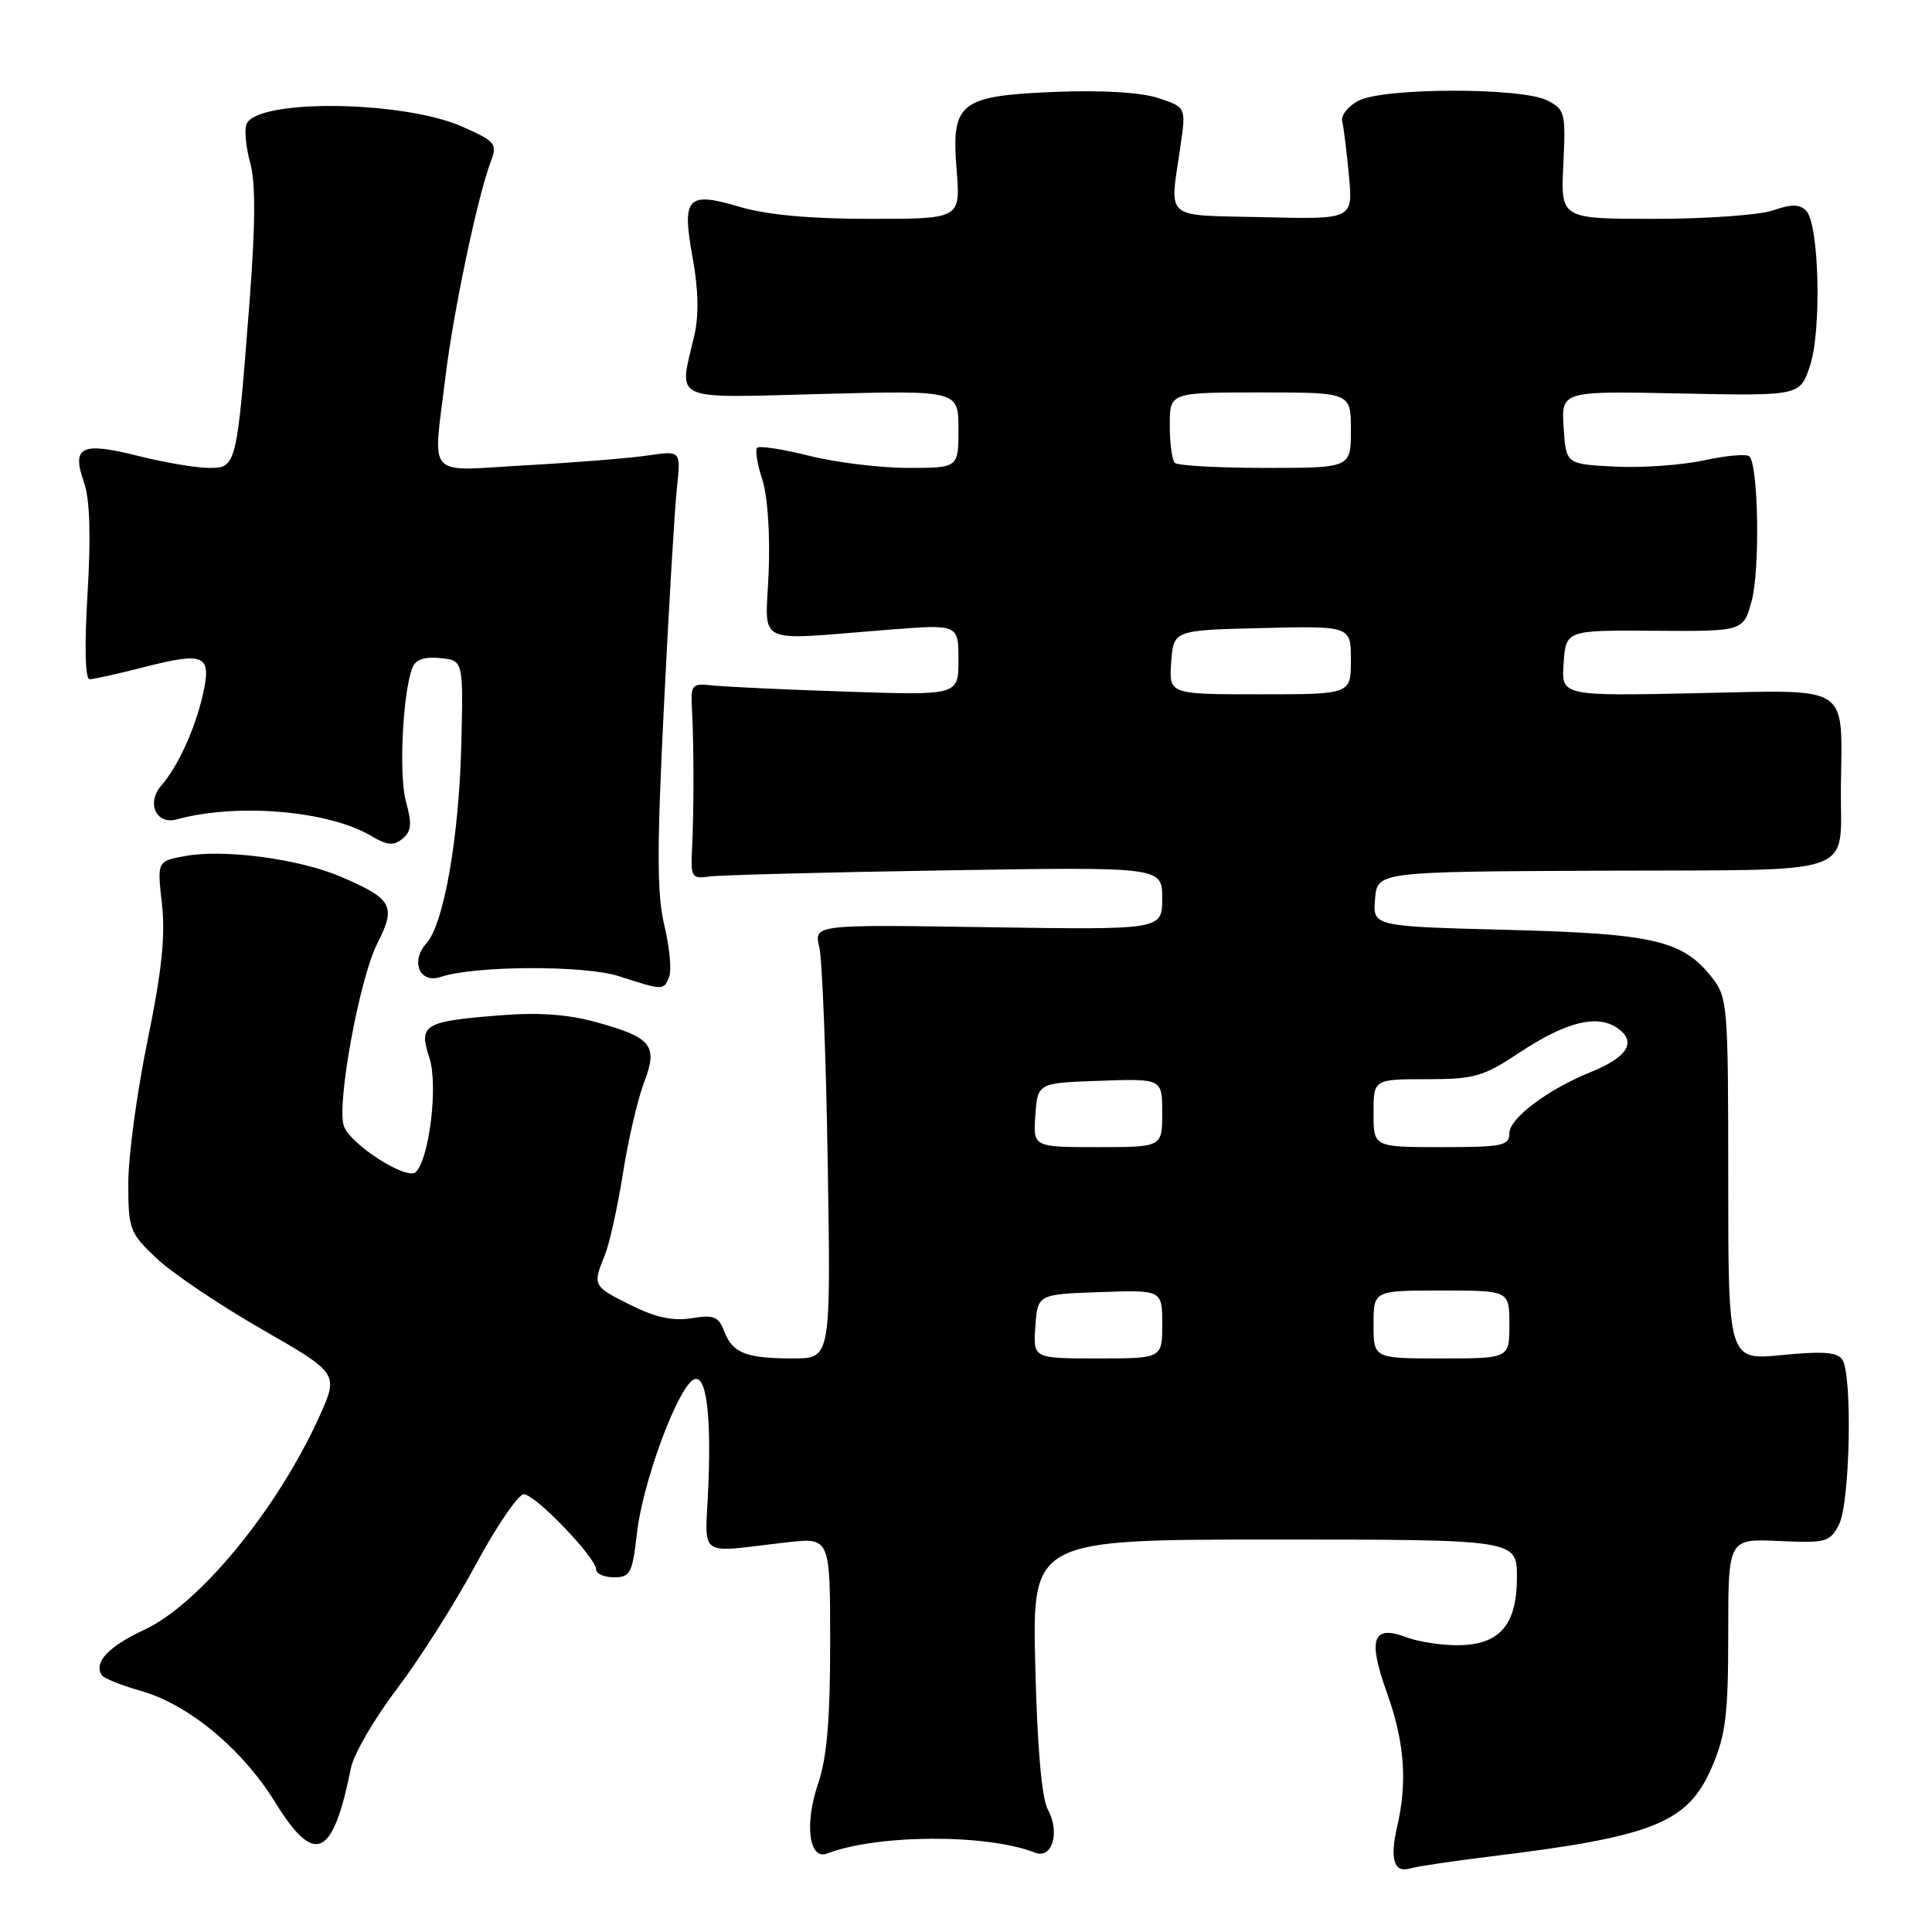 <?xml version="1.0" encoding="UTF-8" standalone="no"?>
<!DOCTYPE svg PUBLIC "-//W3C//DTD SVG 1.1//EN" "http://www.w3.org/Graphics/SVG/1.1/DTD/svg11.dtd" >
<svg xmlns="http://www.w3.org/2000/svg" xmlns:xlink="http://www.w3.org/1999/xlink" version="1.1" viewBox="0 0 256 256">
 <g >
 <path fill="currentColor"
d=" M 197.50 245.99 C 219.17 243.35 223.67 241.53 226.85 234.12 C 228.67 229.89 229.00 227.20 229.00 216.50 C 229.00 203.88 229.00 203.88 235.70 204.19 C 241.98 204.48 242.47 204.34 243.68 202.00 C 245.13 199.19 245.48 182.30 244.13 180.18 C 243.49 179.16 241.60 179.02 236.14 179.55 C 229.00 180.26 229.00 180.26 229.00 156.26 C 229.00 133.16 228.92 132.17 226.83 129.51 C 222.97 124.60 219.14 123.71 199.70 123.21 C 181.89 122.75 181.89 122.75 182.20 119.12 C 182.50 115.50 182.50 115.50 212.44 115.37 C 246.89 115.23 243.81 116.30 243.93 104.38 C 244.07 90.49 245.49 91.42 224.86 91.85 C 206.87 92.23 206.87 92.23 207.19 87.86 C 207.50 83.50 207.50 83.50 219.26 83.58 C 231.01 83.66 231.01 83.66 232.11 79.61 C 233.22 75.48 233.00 61.67 231.81 60.48 C 231.45 60.12 228.76 60.35 225.83 60.99 C 222.90 61.63 217.57 62.01 214.00 61.83 C 207.50 61.50 207.50 61.50 207.19 56.65 C 206.88 51.81 206.88 51.81 222.69 52.14 C 238.50 52.46 238.50 52.46 239.83 48.48 C 241.40 43.77 241.05 29.65 239.32 27.92 C 238.44 27.04 237.35 27.03 234.93 27.88 C 233.15 28.49 226.10 29.00 219.25 29.00 C 206.79 29.00 206.79 29.00 207.15 21.78 C 207.48 14.93 207.37 14.50 205.00 13.30 C 201.59 11.57 183.31 11.60 180.00 13.35 C 178.62 14.07 177.66 15.30 177.85 16.08 C 178.04 16.86 178.45 20.10 178.74 23.28 C 179.28 29.07 179.28 29.07 167.39 28.78 C 153.97 28.46 154.98 29.33 156.42 19.35 C 157.16 14.21 157.16 14.21 153.47 12.99 C 151.19 12.24 146.06 11.93 139.96 12.17 C 127.11 12.69 126.03 13.54 126.76 22.55 C 127.27 29.00 127.27 29.00 115.32 29.00 C 107.35 29.00 101.59 28.47 98.06 27.42 C 91.02 25.33 90.31 26.10 91.79 34.23 C 92.55 38.41 92.62 41.83 91.99 44.50 C 89.92 53.31 88.65 52.74 109.00 52.20 C 127.00 51.73 127.00 51.73 127.00 56.87 C 127.00 62.00 127.00 62.00 120.31 62.00 C 116.64 62.00 110.76 61.28 107.25 60.40 C 103.74 59.52 100.63 59.04 100.33 59.33 C 100.04 59.63 100.34 61.51 101.00 63.51 C 101.71 65.64 102.06 70.76 101.85 75.83 C 101.45 85.75 99.60 84.86 117.75 83.44 C 127.00 82.72 127.00 82.72 127.00 87.43 C 127.00 92.14 127.00 92.14 112.25 91.65 C 104.14 91.38 96.15 91.01 94.50 90.83 C 91.65 90.52 91.51 90.67 91.69 94.00 C 91.95 98.70 91.95 107.59 91.70 112.50 C 91.51 116.24 91.66 116.48 94.00 116.14 C 95.38 115.95 109.44 115.58 125.25 115.33 C 154.00 114.86 154.00 114.86 154.00 119.04 C 154.00 123.21 154.00 123.21 130.92 122.86 C 107.85 122.50 107.85 122.50 108.56 125.50 C 108.95 127.15 109.46 140.09 109.68 154.25 C 110.09 180.00 110.09 180.00 105.13 180.00 C 98.85 180.00 97.07 179.30 95.97 176.42 C 95.22 174.45 94.59 174.19 91.64 174.67 C 89.18 175.07 86.86 174.57 83.59 172.94 C 78.54 170.42 78.51 170.35 80.14 166.32 C 80.77 164.77 81.84 159.90 82.54 155.50 C 83.23 151.10 84.48 145.70 85.32 143.50 C 87.23 138.51 86.41 137.48 78.92 135.42 C 75.12 134.38 71.23 134.12 65.91 134.56 C 56.14 135.36 55.45 135.79 56.90 140.18 C 58.07 143.73 56.91 153.49 55.10 155.30 C 53.93 156.47 46.32 151.58 45.55 149.17 C 44.60 146.18 47.65 129.60 50.00 125.00 C 52.52 120.05 52.01 119.11 45.21 116.19 C 39.66 113.80 29.64 112.47 24.47 113.44 C 20.82 114.12 20.82 114.12 21.46 119.81 C 21.93 124.01 21.43 128.75 19.55 137.89 C 18.15 144.70 17.00 153.18 17.00 156.74 C 17.00 162.92 17.17 163.36 20.75 166.74 C 22.81 168.69 29.09 172.92 34.70 176.14 C 44.89 181.99 44.89 181.99 42.29 187.75 C 36.78 199.92 26.46 212.51 19.22 215.90 C 14.37 218.17 12.41 220.23 13.47 221.95 C 13.73 222.38 16.04 223.31 18.59 224.03 C 24.94 225.80 32.09 231.72 36.48 238.84 C 41.71 247.31 44.11 246.21 46.51 234.22 C 46.88 232.42 49.62 227.71 52.61 223.76 C 55.61 219.81 60.31 212.40 63.06 207.29 C 65.82 202.18 68.67 198.00 69.41 198.00 C 70.92 198.00 79.00 206.41 79.00 207.98 C 79.00 208.54 80.07 209.00 81.37 209.00 C 83.52 209.00 83.80 208.45 84.41 203.07 C 85.10 196.97 89.15 185.55 91.48 183.14 C 93.41 181.14 94.29 186.25 93.86 196.87 C 93.45 206.69 92.14 205.75 104.25 204.37 C 110.00 203.72 110.00 203.72 110.00 217.68 C 110.00 227.87 109.57 232.92 108.40 236.35 C 106.57 241.71 107.20 246.52 109.60 245.60 C 116.28 243.04 130.78 242.98 137.16 245.49 C 139.42 246.38 140.49 242.77 138.85 239.79 C 138.03 238.30 137.45 231.61 137.18 220.75 C 136.77 204.00 136.77 204.00 168.88 204.00 C 201.00 204.00 201.00 204.00 201.00 209.00 C 201.00 215.37 198.68 218.00 193.07 218.00 C 190.90 218.00 187.90 217.53 186.40 216.96 C 181.88 215.24 181.20 217.12 183.77 224.28 C 186.10 230.78 186.51 236.09 185.14 242.00 C 184.13 246.36 184.70 248.22 186.85 247.58 C 187.76 247.31 192.55 246.59 197.50 245.99 Z  M 88.67 129.42 C 89.01 128.54 88.72 125.49 88.03 122.63 C 87.04 118.50 87.03 112.48 87.98 93.47 C 88.63 80.28 89.40 67.30 89.70 64.60 C 90.22 59.71 90.22 59.71 85.86 60.35 C 83.46 60.71 76.21 61.29 69.75 61.65 C 56.18 62.41 57.37 63.70 59.02 49.97 C 60.06 41.36 63.29 25.99 65.03 21.41 C 65.93 19.06 65.67 18.74 61.25 16.78 C 53.36 13.29 33.95 13.08 32.65 16.47 C 32.36 17.23 32.59 19.54 33.16 21.60 C 33.88 24.22 33.85 29.76 33.07 39.91 C 31.38 61.84 31.34 62.00 27.69 62.00 C 26.00 62.00 21.74 61.28 18.22 60.39 C 10.75 58.52 9.46 59.16 11.13 63.93 C 11.91 66.17 12.06 70.93 11.60 78.62 C 11.18 85.70 11.28 90.00 11.88 90.00 C 12.41 90.00 15.61 89.29 19.00 88.42 C 27.16 86.33 28.07 86.75 26.88 92.04 C 25.86 96.57 23.57 101.57 21.36 104.11 C 19.37 106.38 20.70 109.32 23.39 108.58 C 31.37 106.38 43.48 107.40 49.14 110.74 C 51.32 112.03 52.17 112.11 53.34 111.13 C 54.52 110.16 54.61 109.16 53.79 106.21 C 52.83 102.72 53.35 91.85 54.65 88.46 C 55.06 87.40 56.25 86.99 58.32 87.20 C 61.39 87.50 61.39 87.50 61.13 98.50 C 60.84 110.86 58.82 122.44 56.50 125.00 C 54.34 127.39 55.61 130.39 58.39 129.45 C 62.89 127.94 77.45 127.88 82.00 129.35 C 87.91 131.26 87.96 131.26 88.67 129.42 Z  M 137.19 175.75 C 137.50 171.50 137.50 171.50 145.75 171.21 C 154.00 170.92 154.00 170.92 154.00 175.46 C 154.00 180.00 154.00 180.00 145.44 180.00 C 136.89 180.00 136.89 180.00 137.19 175.75 Z  M 182.00 175.50 C 182.00 171.00 182.00 171.00 191.00 171.00 C 200.00 171.00 200.00 171.00 200.00 175.50 C 200.00 180.00 200.00 180.00 191.00 180.00 C 182.00 180.00 182.00 180.00 182.00 175.50 Z  M 137.19 147.75 C 137.50 143.50 137.50 143.50 145.75 143.21 C 154.00 142.92 154.00 142.92 154.00 147.46 C 154.00 152.00 154.00 152.00 145.44 152.00 C 136.89 152.00 136.89 152.00 137.19 147.75 Z  M 182.00 147.50 C 182.00 143.00 182.00 143.00 189.02 143.00 C 195.35 143.00 196.54 142.66 201.27 139.52 C 207.58 135.33 211.75 134.32 214.46 136.33 C 216.88 138.12 215.59 140.12 210.72 142.08 C 205.11 144.35 200.00 148.19 200.00 150.13 C 200.00 151.82 199.12 152.00 191.00 152.00 C 182.00 152.00 182.00 152.00 182.00 147.50 Z  M 155.19 87.75 C 155.50 83.50 155.50 83.50 167.25 83.22 C 179.00 82.94 179.00 82.94 179.00 87.47 C 179.00 92.00 179.00 92.00 166.94 92.00 C 154.89 92.00 154.89 92.00 155.19 87.75 Z  M 155.67 61.33 C 155.30 60.97 155.00 58.72 155.00 56.33 C 155.00 52.00 155.00 52.00 167.00 52.00 C 179.00 52.00 179.00 52.00 179.00 57.00 C 179.00 62.00 179.00 62.00 167.67 62.00 C 161.43 62.00 156.03 61.70 155.67 61.33 Z "/>
</g>
</svg>